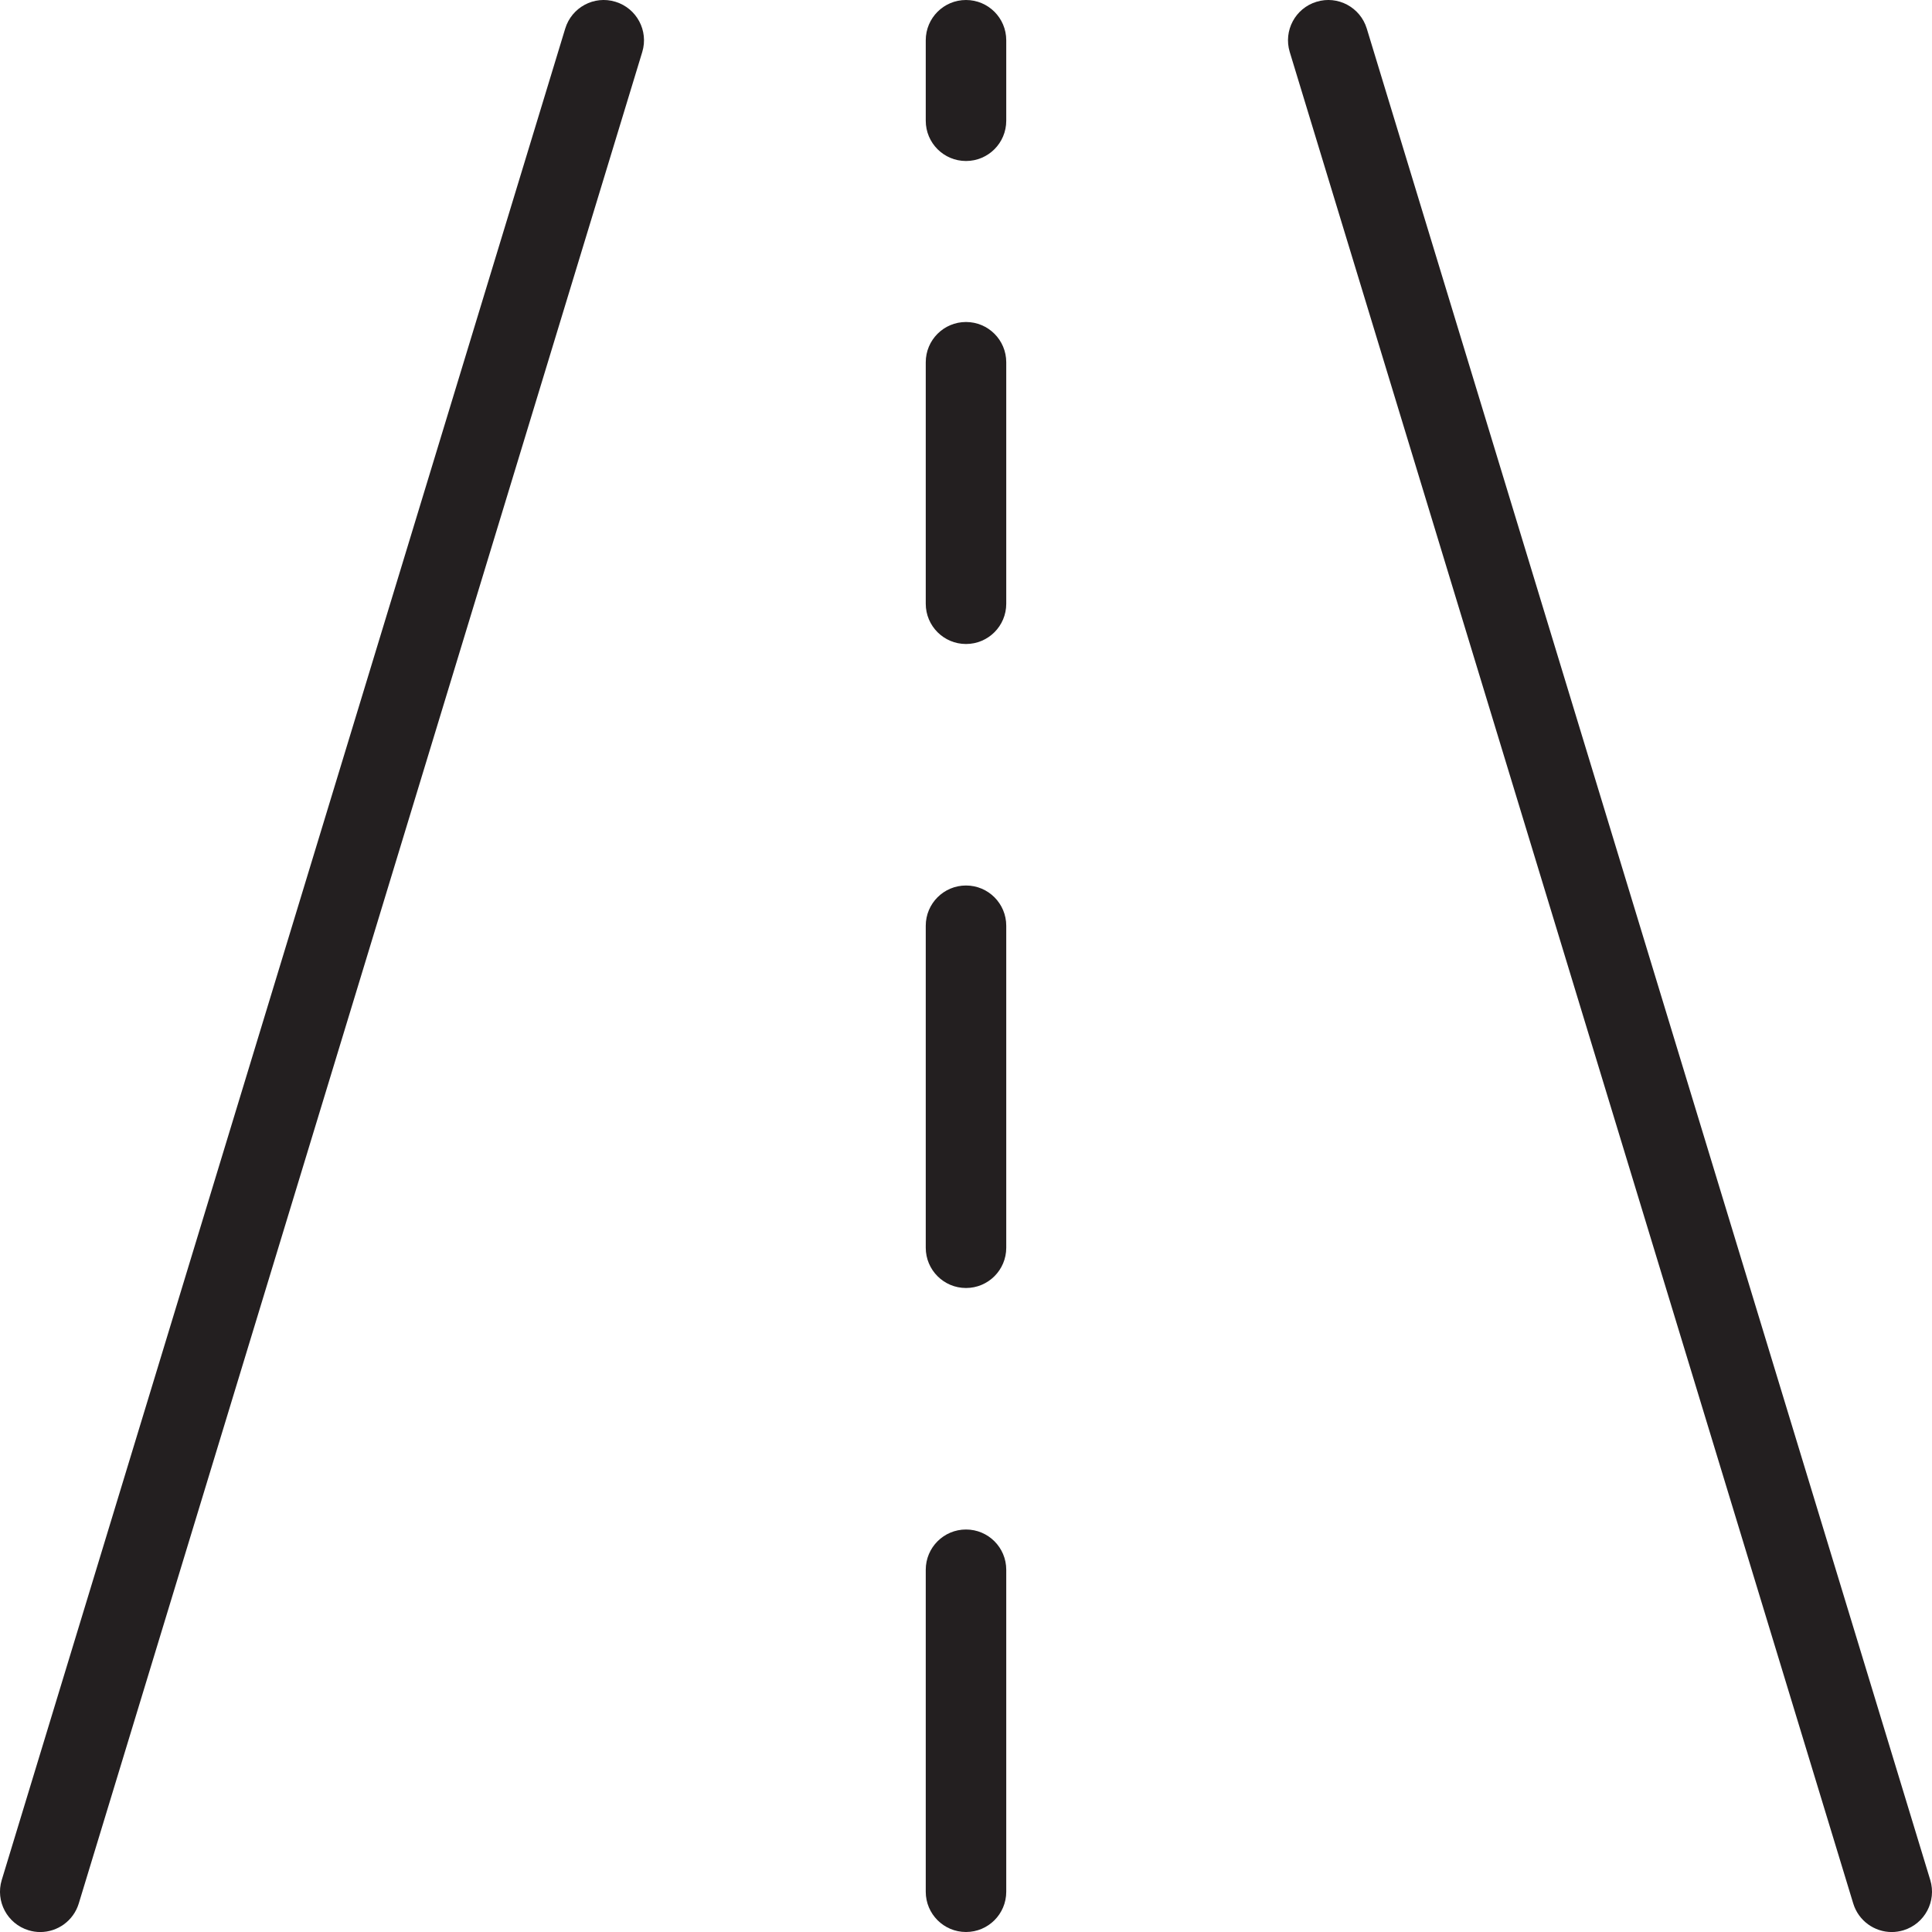 <?xml version="1.0" encoding="utf-8"?>
<!-- Generator: Adobe Illustrator 17.0.0, SVG Export Plug-In . SVG Version: 6.00 Build 0)  -->
<!DOCTYPE svg PUBLIC "-//W3C//DTD SVG 1.1//EN" "http://www.w3.org/Graphics/SVG/1.1/DTD/svg11.dtd">
<svg version="1.1" id="Layer_1" xmlns="http://www.w3.org/2000/svg" xmlns:xlink="http://www.w3.org/1999/xlink" x="0px" y="0px"
	 width="48px" height="48px" viewBox="0 0 48 48" enable-background="new 0 0 48 48" xml:space="preserve">
<g>
	<path fill="#231F20" d="M15.291,0.044c-0.53-0.163-1.087,0.138-1.248,0.665l-14,46c-0.16,0.529,0.138,1.087,0.666,1.248
		c0.097,0.03,0.195,0.044,0.291,0.044c0.429,0,0.825-0.278,0.957-0.71l14-46C16.117,0.763,15.819,0.205,15.291,0.044z"/>
	<path fill="#231F20" d="M47.957,46.709l-14-46c-0.161-0.527-0.719-0.828-1.248-0.665c-0.528,0.16-0.826,0.719-0.666,1.247l14,46
		c0.132,0.432,0.528,0.71,0.957,0.71c0.096,0,0.194-0.015,0.291-0.044C47.819,47.796,48.117,47.237,47.957,46.709z"/>
	<path fill="#231F20" d="M24,38c-0.553,0-1,0.448-1,1v8c0,0.552,0.447,1,1,1s1-0.448,1-1v-8C25,38.448,24.553,38,24,38z"/>
	<path fill="#231F20" d="M24,22c-0.553,0-1,0.448-1,1v8c0,0.552,0.447,1,1,1s1-0.448,1-1v-8C25,22.448,24.553,22,24,22z"/>
	<path fill="#231F20" d="M24,8c-0.553,0-1,0.448-1,1v6c0,0.552,0.447,1,1,1s1-0.448,1-1V9C25,8.448,24.553,8,24,8z"/>
	<path fill="#231F20" d="M24,0c-0.553,0-1,0.448-1,1v2c0,0.552,0.447,1,1,1s1-0.448,1-1V1C25,0.448,24.553,0,24,0z"/>
</g>
<g id="nyt_x5F_exporter_x5F_info" display="none">
</g>
</svg>
